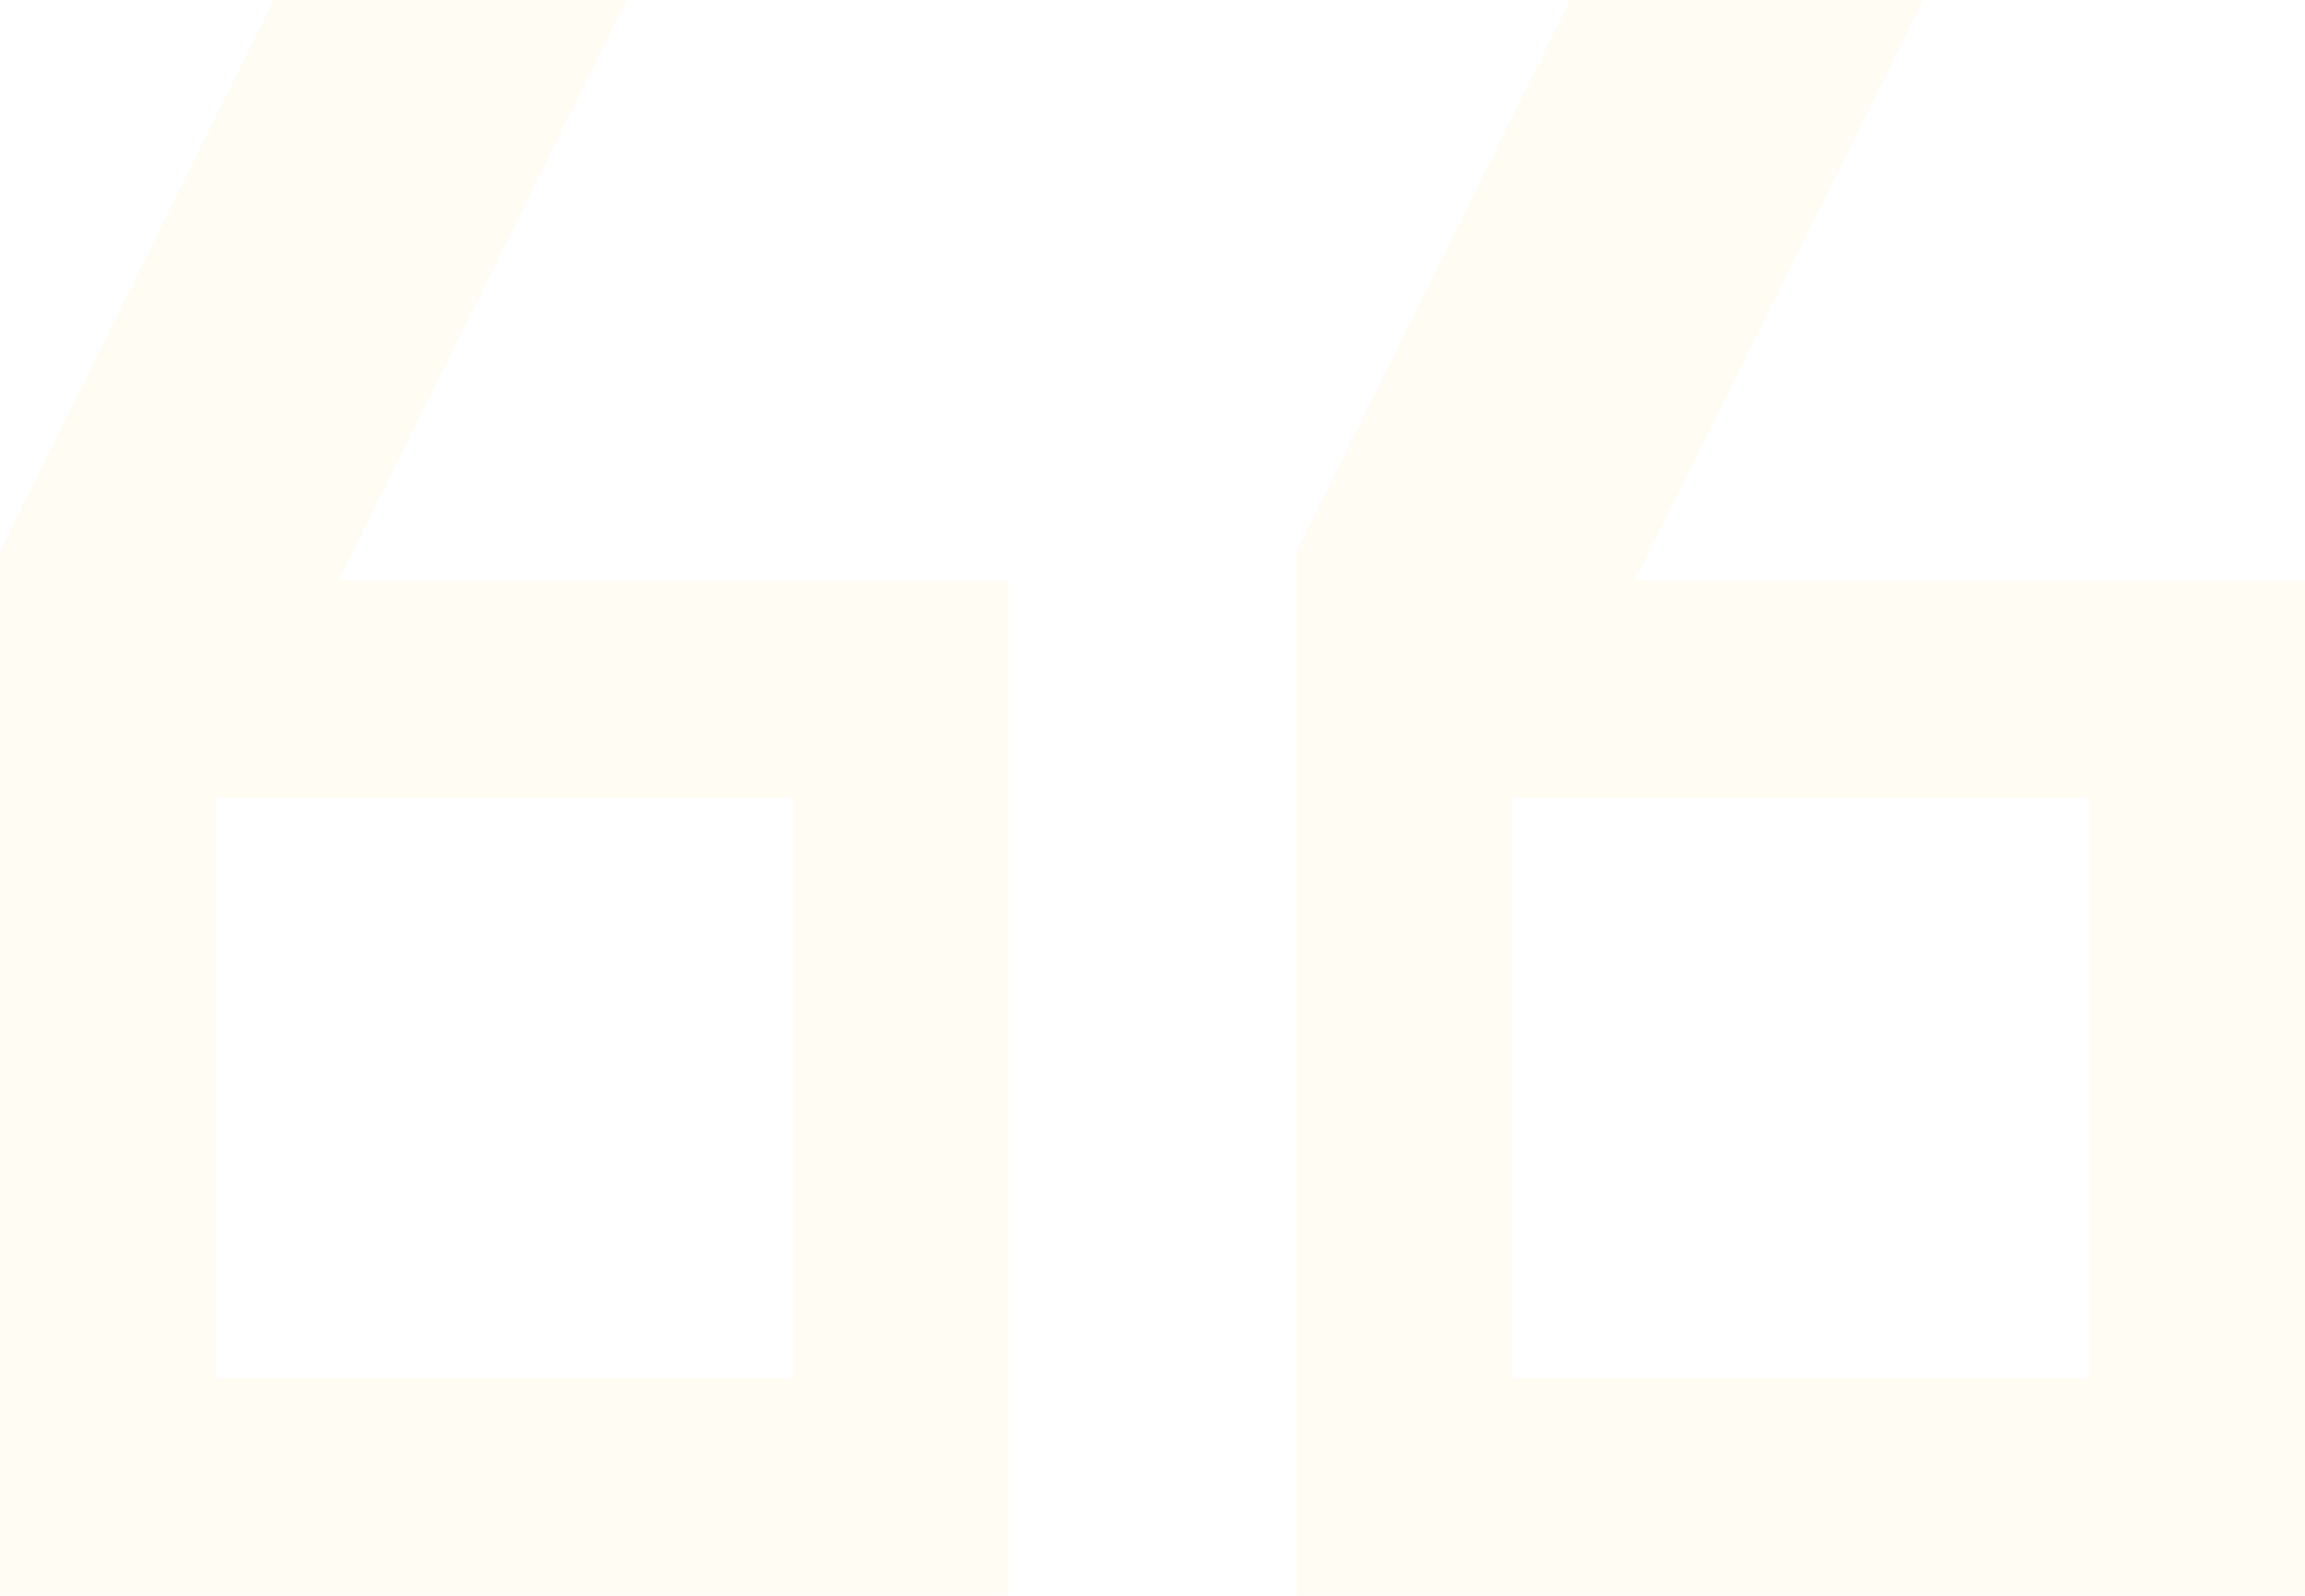 <svg width="130" height="90" viewBox="0 0 130 90" fill="none" xmlns="http://www.w3.org/2000/svg">
<path opacity="0.2" d="M44.688 45L12.188 45L12.188 77.727L44.688 77.727L44.688 45ZM117.813 45L85.312 45L85.312 77.727L117.813 77.727L117.813 45ZM35.344 -8.27511e-06L19.094 32.727L56.875 32.727L56.875 90L0 90L5.15e-06 31.091L15.438 -1.00154e-05L35.344 -8.27511e-06ZM108.469 -1.88232e-06L92.219 32.727L130 32.727L130 90L73.125 90L73.125 31.091L88.562 -3.62258e-06L108.469 -1.88232e-06Z" fill="#FCBA00" fill-opacity="0.25"/>
</svg>
